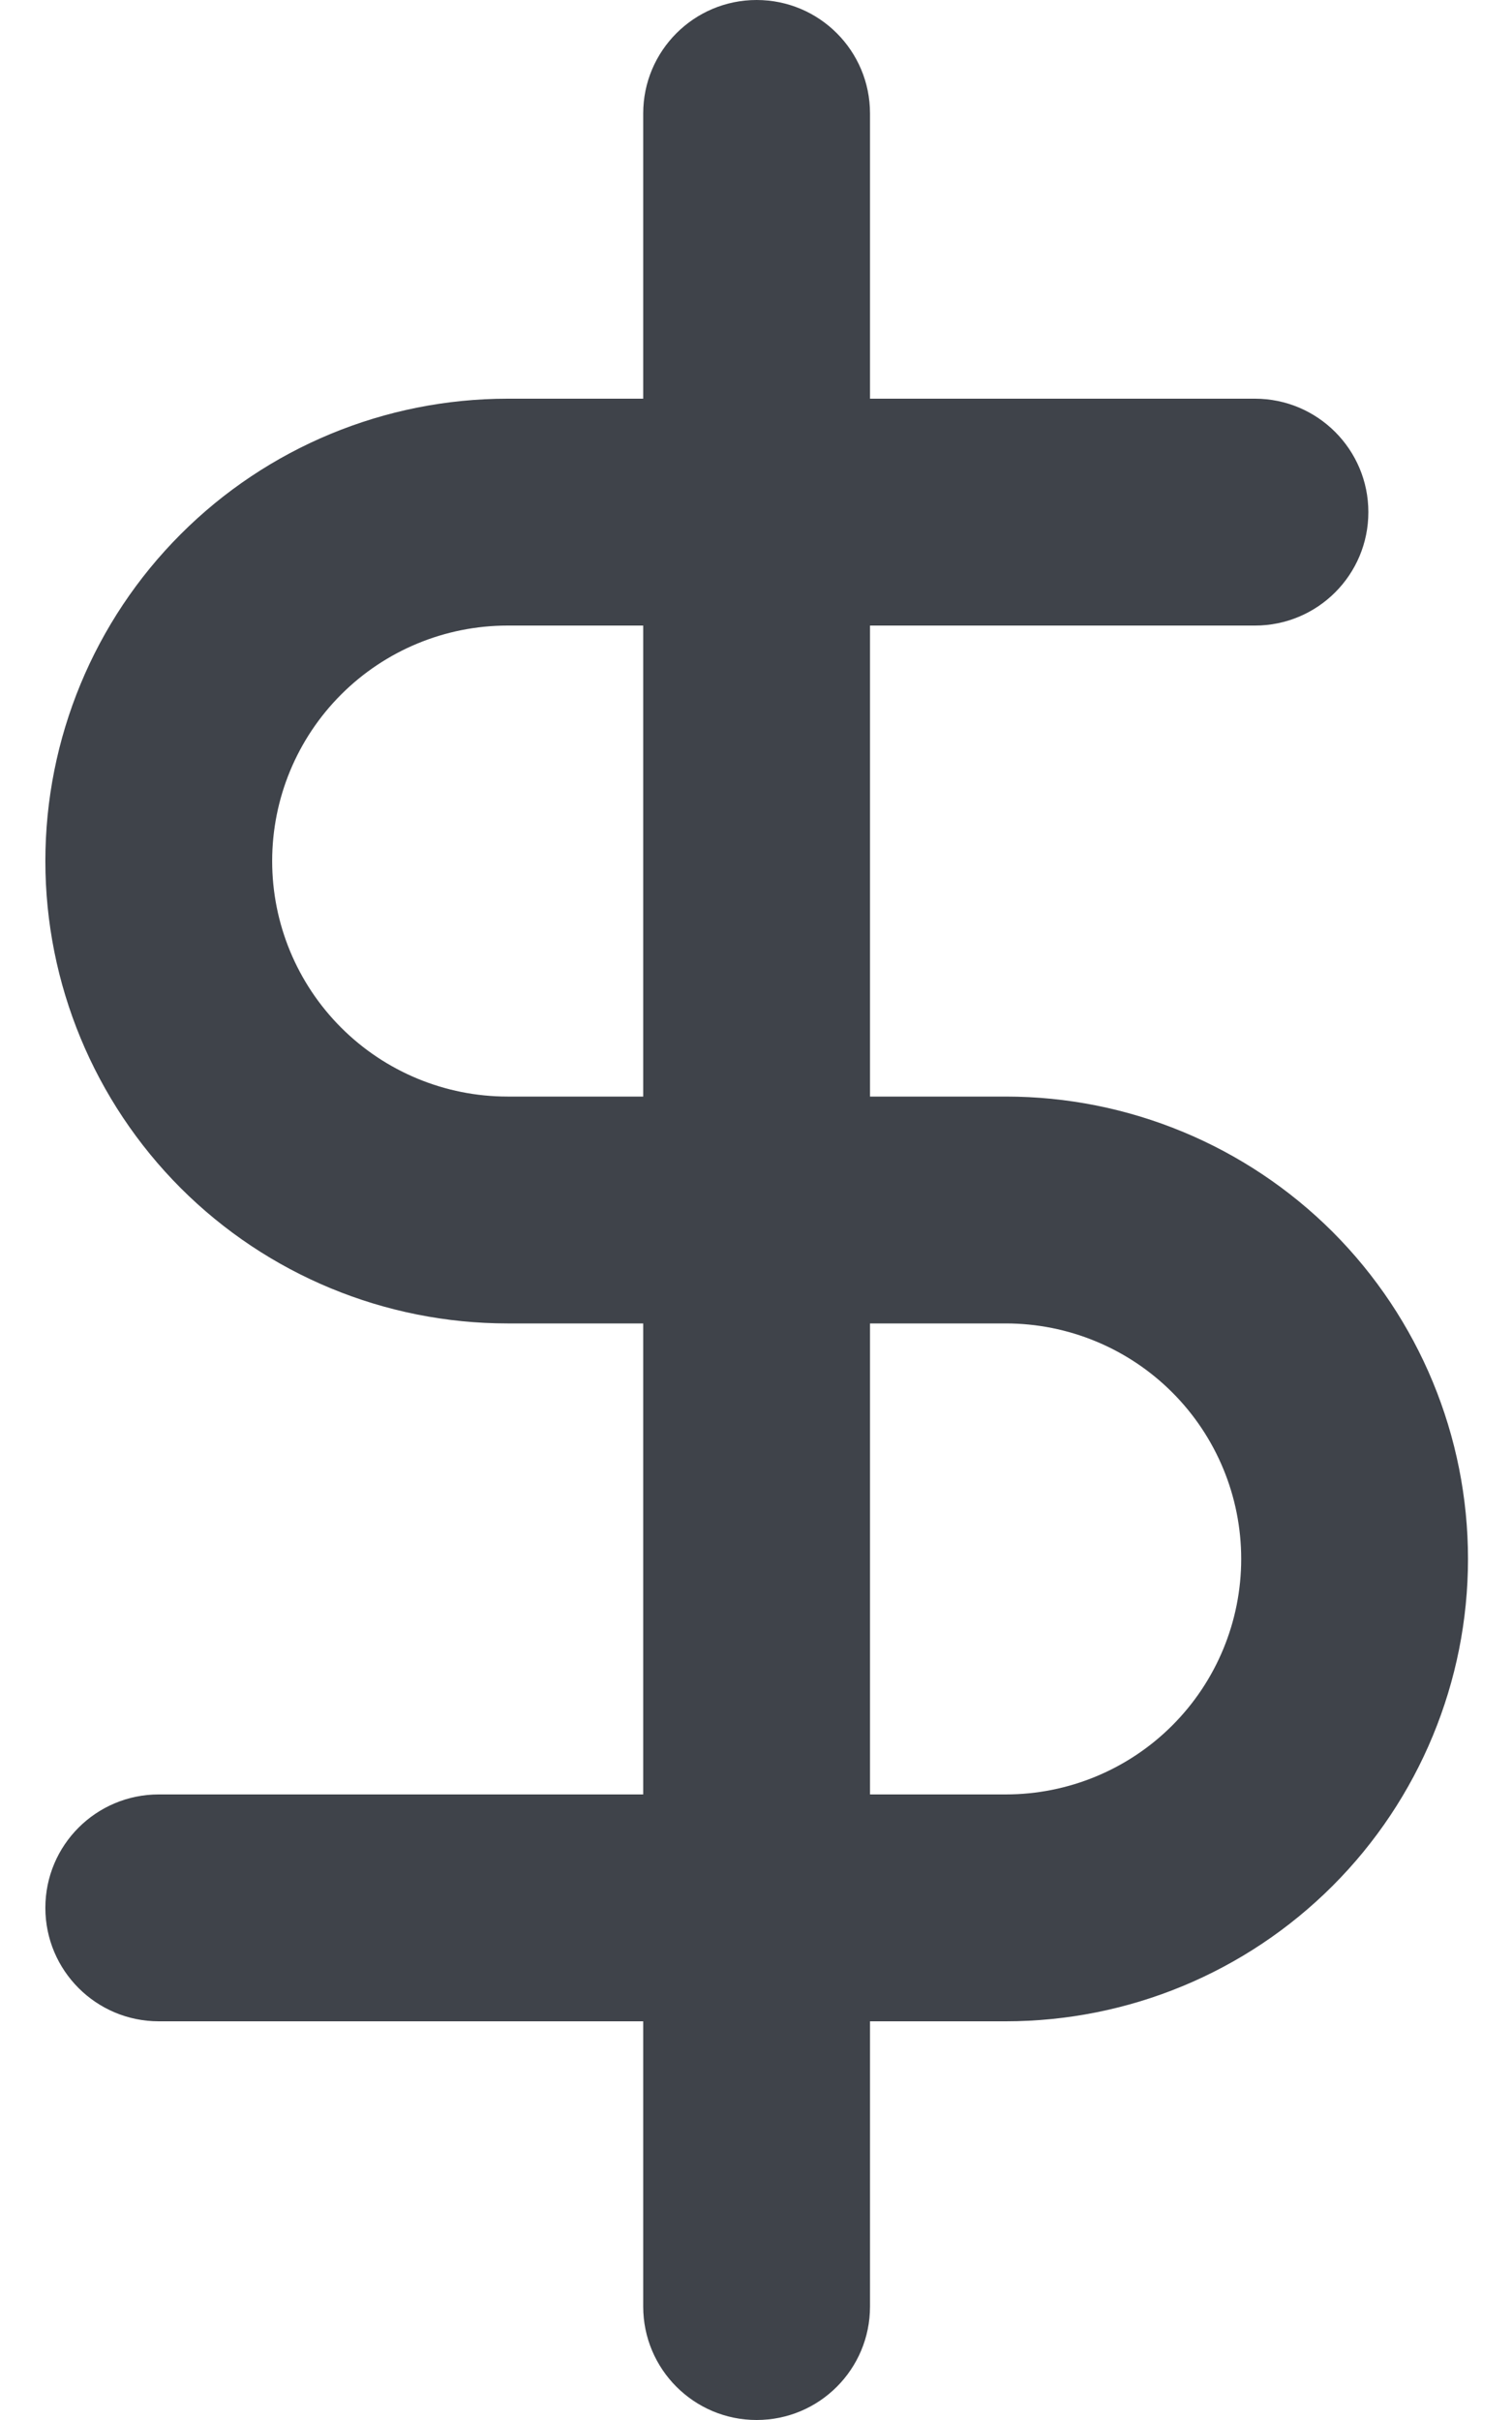 <svg width="10" height="16" viewBox="0 0 10 16" fill="none" xmlns="http://www.w3.org/2000/svg">
<path fill-rule="evenodd" clip-rule="evenodd" d="M5.754 0.75C5.754 0.336 5.419 0 5.004 0C4.59 0 4.254 0.336 4.254 0.75V2.636H3.357C2.546 2.636 1.768 2.958 1.195 3.532C0.622 4.105 0.3 4.882 0.3 5.693C0.3 6.504 0.622 7.281 1.195 7.855C1.768 8.428 2.546 8.75 3.357 8.75H4.254V11.864H1.05C0.636 11.864 0.3 12.199 0.3 12.614C0.3 13.028 0.636 13.364 1.05 13.364H4.254V15.25C4.254 15.664 4.59 16 5.004 16C5.419 16 5.754 15.664 5.754 15.25V13.364H6.652C7.463 13.364 8.24 13.042 8.814 12.468C9.387 11.895 9.709 11.117 9.709 10.307C9.709 9.496 9.387 8.719 8.814 8.145C8.24 7.572 7.463 7.25 6.652 7.25H5.754V4.136H8.3C8.714 4.136 9.05 3.801 9.05 3.386C9.05 2.972 8.714 2.636 8.3 2.636H5.754V0.75ZM4.254 4.136H3.357C2.944 4.136 2.548 4.3 2.256 4.592C1.964 4.884 1.8 5.28 1.8 5.693C1.8 6.106 1.964 6.502 2.256 6.794C2.548 7.086 2.944 7.25 3.357 7.25H4.254V4.136ZM5.754 8.75V11.864H6.652C7.065 11.864 7.461 11.7 7.753 11.408C8.045 11.116 8.209 10.72 8.209 10.307C8.209 9.894 8.045 9.498 7.753 9.206C7.461 8.914 7.065 8.75 6.652 8.75H5.754Z" fill="#3F434A"/>
</svg>
